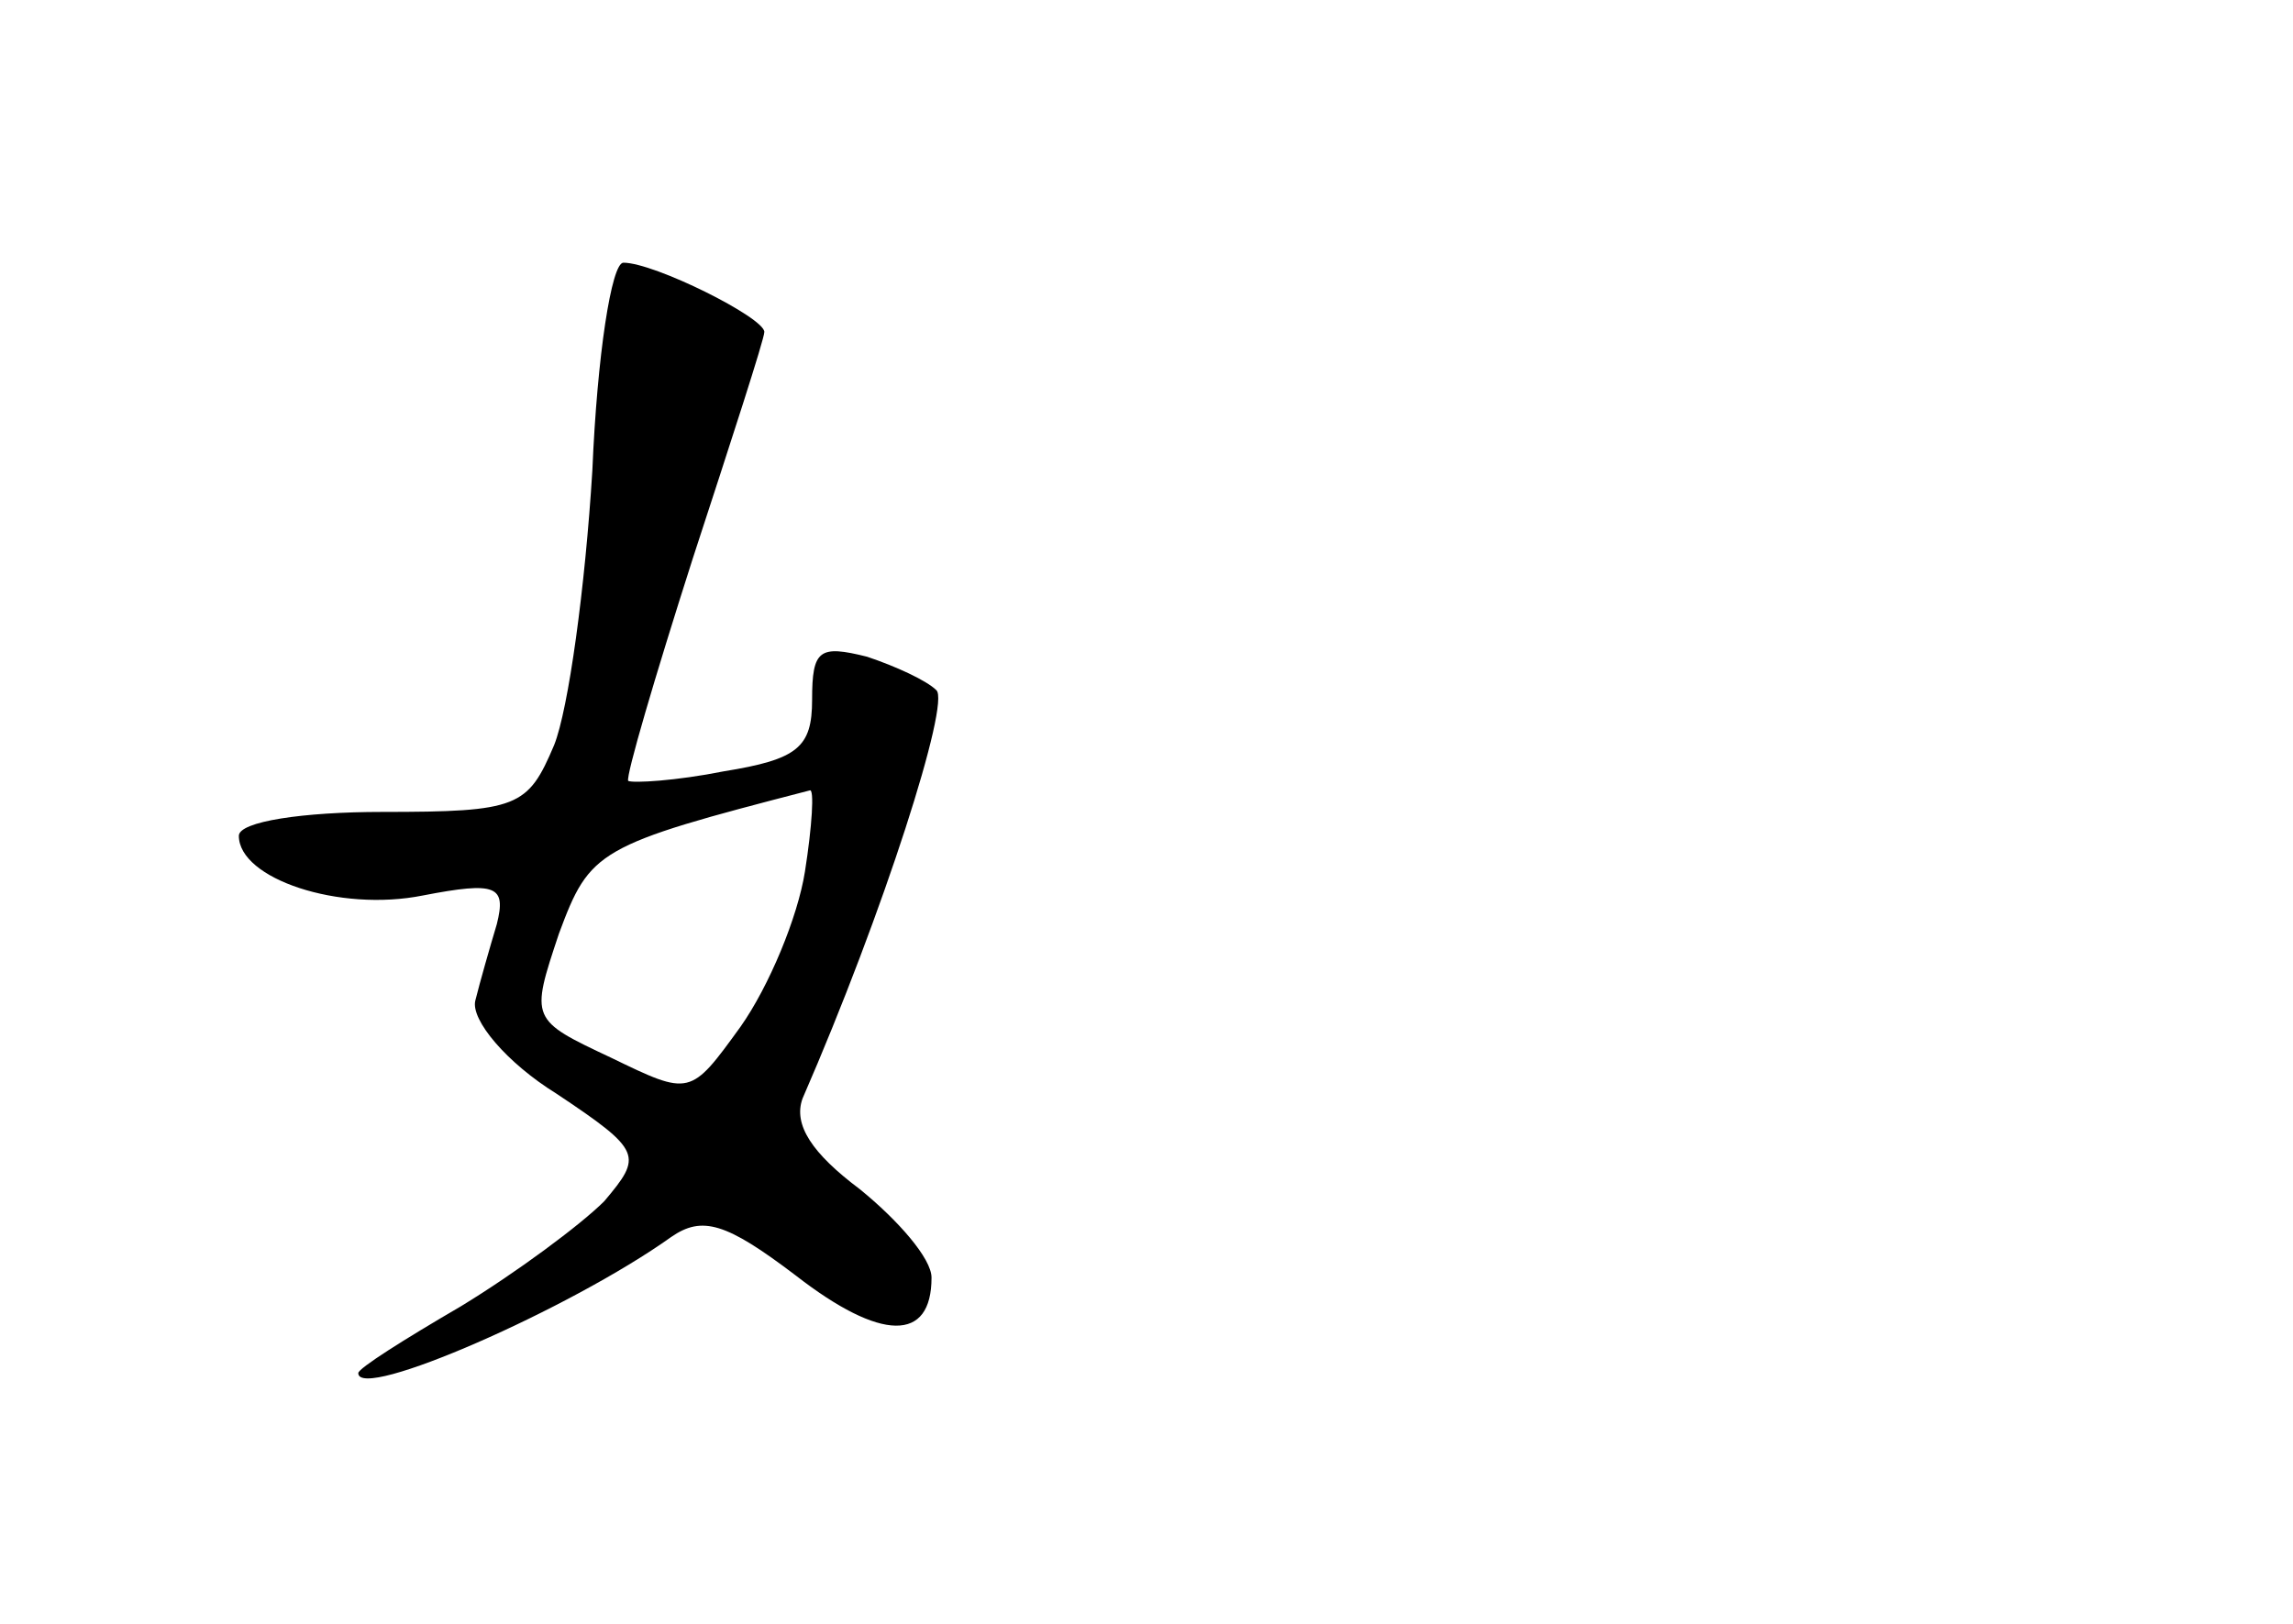 <?xml version="1.0" standalone="no"?>
<!DOCTYPE svg PUBLIC "-//W3C//DTD SVG 20010904//EN"
 "http://www.w3.org/TR/2001/REC-SVG-20010904/DTD/svg10.dtd">
<svg version="1.0" xmlns="http://www.w3.org/2000/svg"
 width="96pt" height="68pt" viewBox="0 0 96 68"
 preserveAspectRatio="xMidYMid meet">
<g transform="translate(0,68) scale(0.1,-0.1)"
fill="#000000" stroke="none">
<path d="M248 483 c-3 -49 -10 -100 -16 -115 -11 -26 -15 -28 -72 -28 -33 0
-60 -4 -60 -10 0 -18 42 -32 77 -25 31 6 35 4 31 -12 -3 -10 -7 -24 -9 -32 -2
-8 13 -26 34 -39 36 -24 36 -26 20 -45 -10 -10 -37 -30 -60 -44 -24 -14 -43
-26 -43 -28 0 -12 89 27 131 57 13 9 23 6 52 -16 36 -28 57 -28 57 -1 0 8 -14
24 -30 37 -20 15 -28 27 -24 38 34 78 62 166 56 171 -4 4 -17 10 -29 14 -20 5
-23 3 -23 -18 0 -20 -6 -25 -37 -30 -20 -4 -38 -5 -40 -4 -1 2 11 43 27 93 16
49 30 92 30 95 0 6 -46 29 -59 29 -5 0 -11 -39 -13 -87z m89 -168 c-3 -19 -15
-48 -27 -65 -21 -29 -21 -29 -54 -13 -34 16 -34 16 -22 52 13 35 16 37 105 60
2 1 1 -15 -2 -34z"/>
</g>
</svg>
